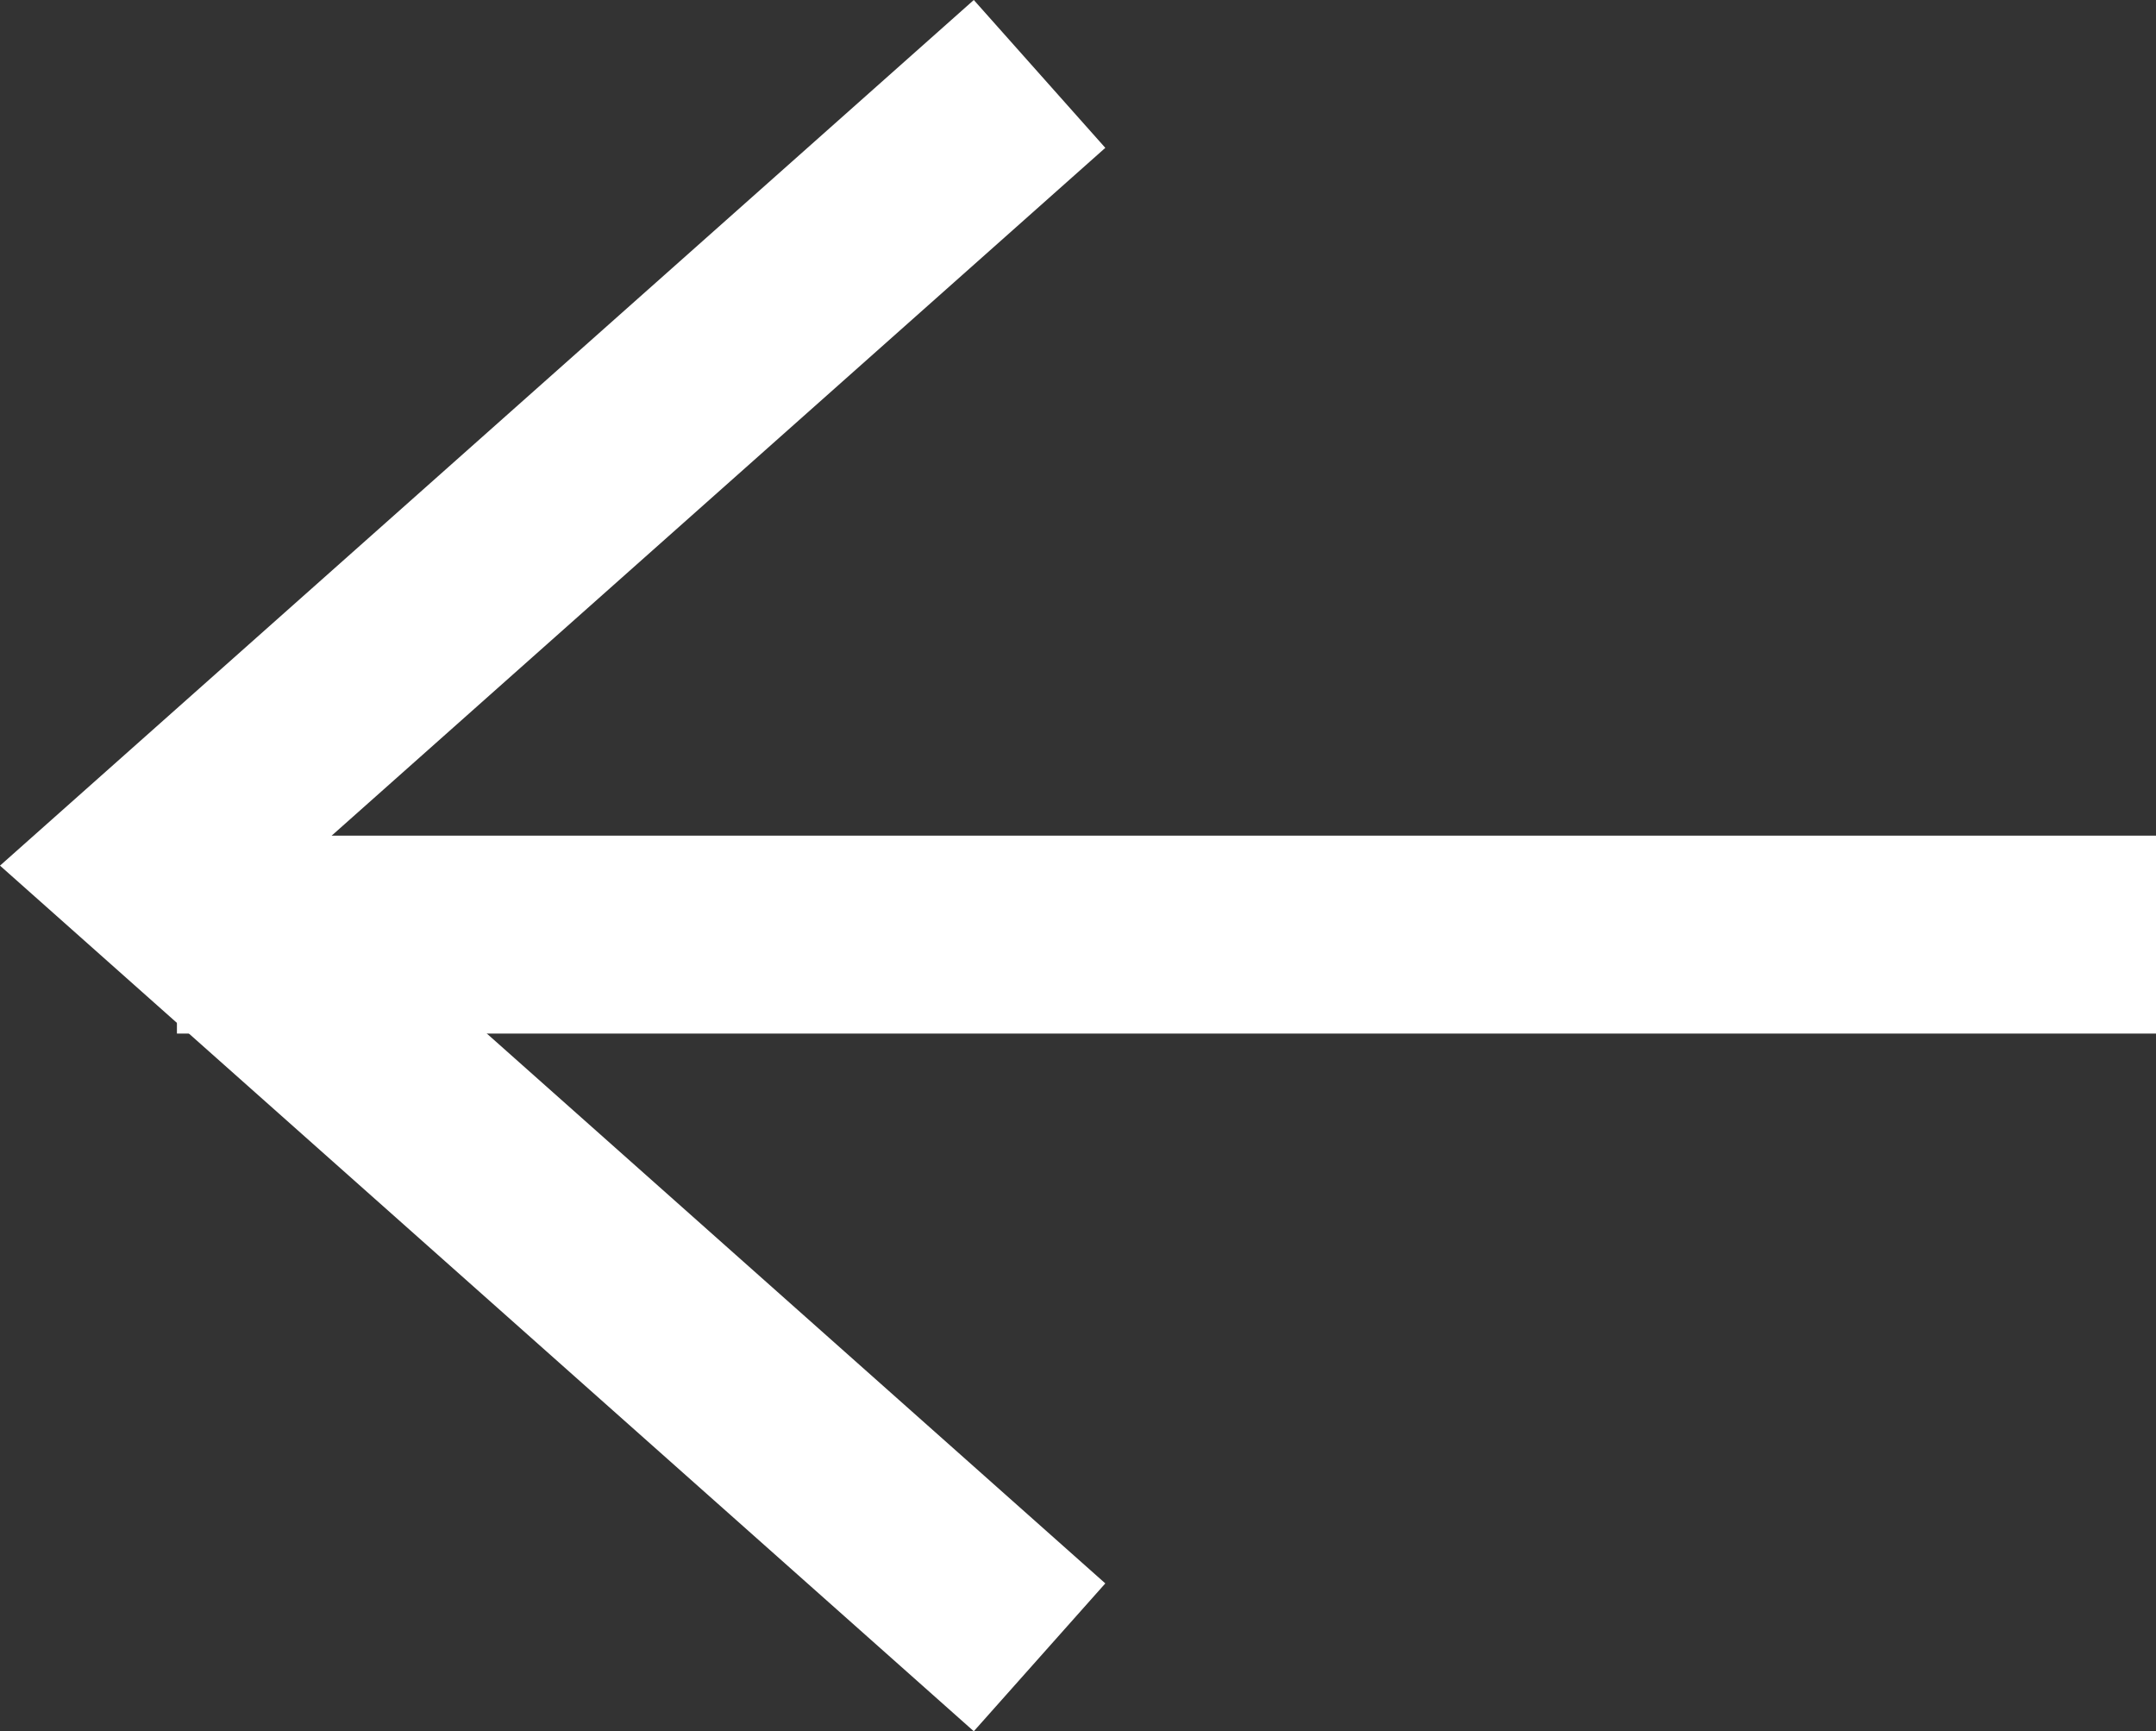 <?xml version="1.0" encoding="utf-8"?>
<!-- Generator: Adobe Illustrator 16.0.0, SVG Export Plug-In . SVG Version: 6.00 Build 0)  -->
<!DOCTYPE svg PUBLIC "-//W3C//DTD SVG 1.1//EN" "http://www.w3.org/Graphics/SVG/1.1/DTD/svg11.dtd">
<svg version="1.1" id="图层_1" xmlns="http://www.w3.org/2000/svg" xmlns:xlink="http://www.w3.org/1999/xlink" x="0px" y="0px"
	 width="21.788px" height="17.494px" viewBox="0 0 21.788 17.494" enable-background="new 0 0 21.788 17.494" xml:space="preserve">
<rect x="0" y="0" width="21.788" height="17.494" fill="#333333" stroke="none"/>
<rect x="1.788" y="8.444" fill="#FFFFFF" width="20" height="2"/>
<polygon fill="#FFFFFF" points="9.841,0 11.17,1.494 3.011,8.747 11.17,16 9.841,17.494 0,8.747 "/>
</svg>
